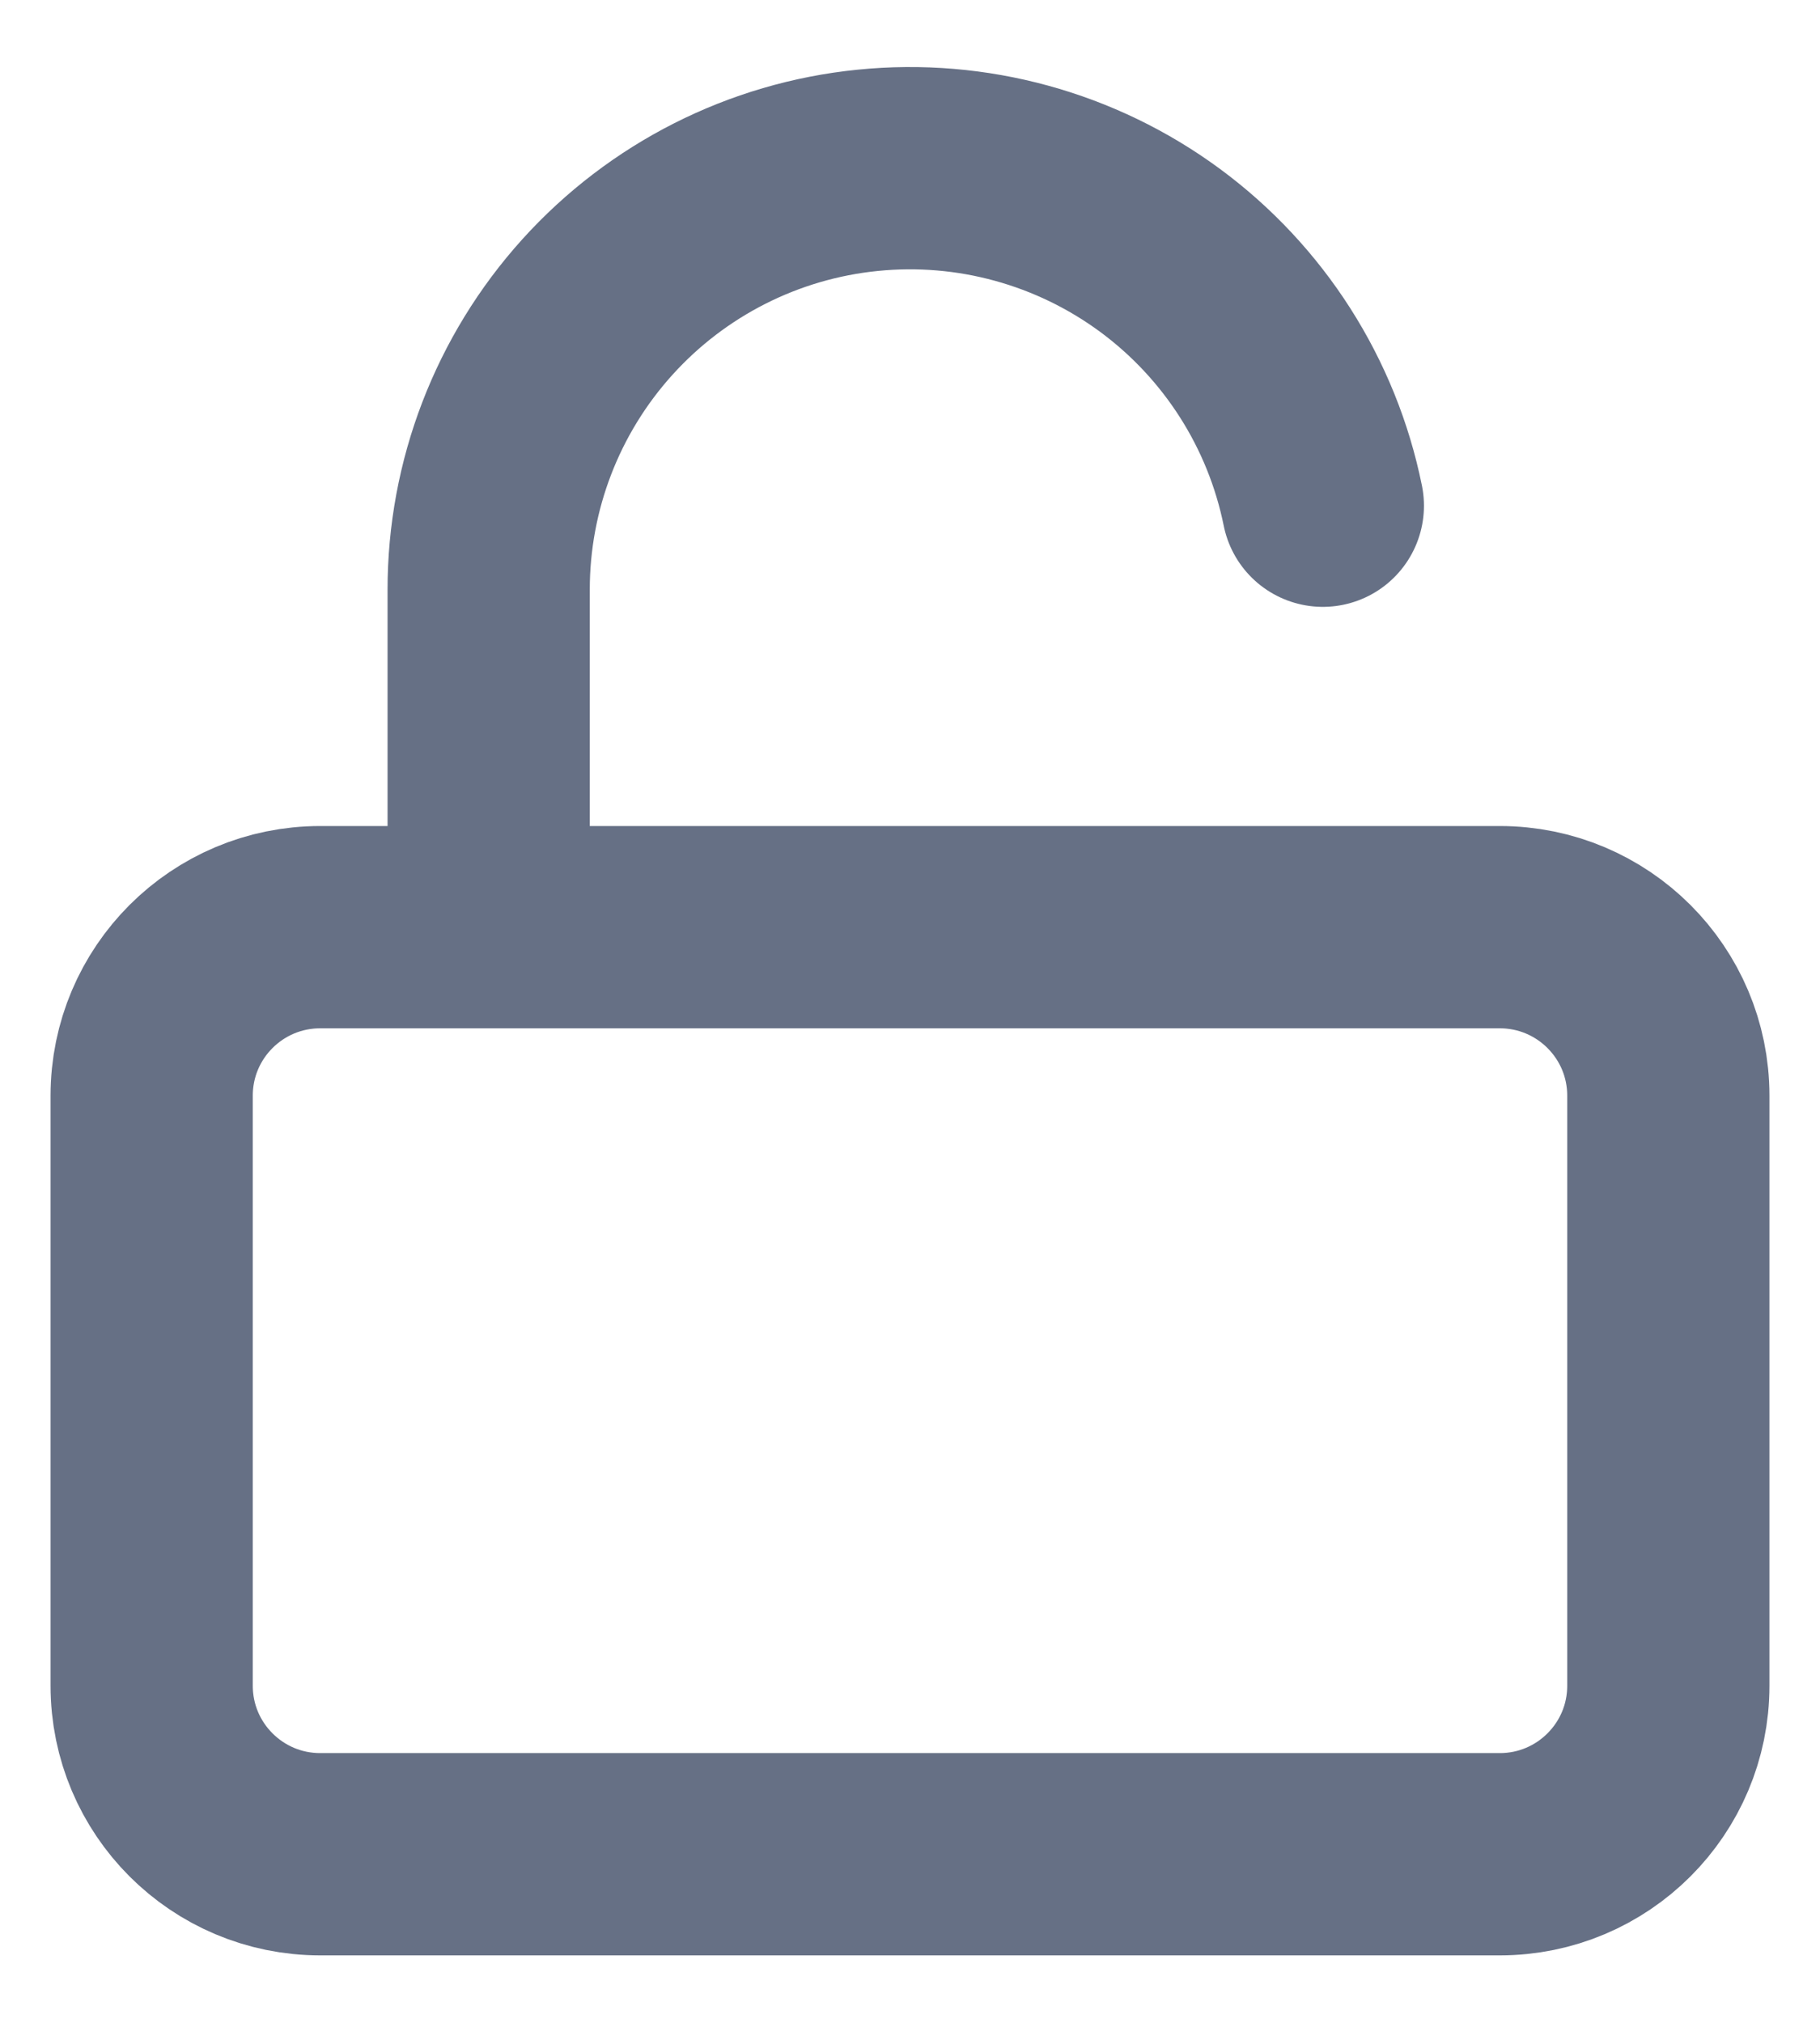 <svg width="18" height="20" viewBox="0 0 18 20" fill="none" xmlns="http://www.w3.org/2000/svg">
<path d="M4.833 9.167V5.833C4.832 4.8 5.215 3.803 5.908 3.036C6.6 2.27 7.553 1.787 8.581 1.684C9.609 1.58 10.639 1.862 11.471 2.474C12.303 3.087 12.878 3.987 13.083 5M3.167 9.167H14.833C15.754 9.167 16.5 9.913 16.5 10.833V16.667C16.5 17.587 15.754 18.333 14.833 18.333H3.167C2.246 18.333 1.5 17.587 1.5 16.667V10.833C1.5 9.913 2.246 9.167 3.167 9.167Z" stroke="#667085" stroke-width="2" stroke-linecap="round" stroke-linejoin="round"/>
</svg>
